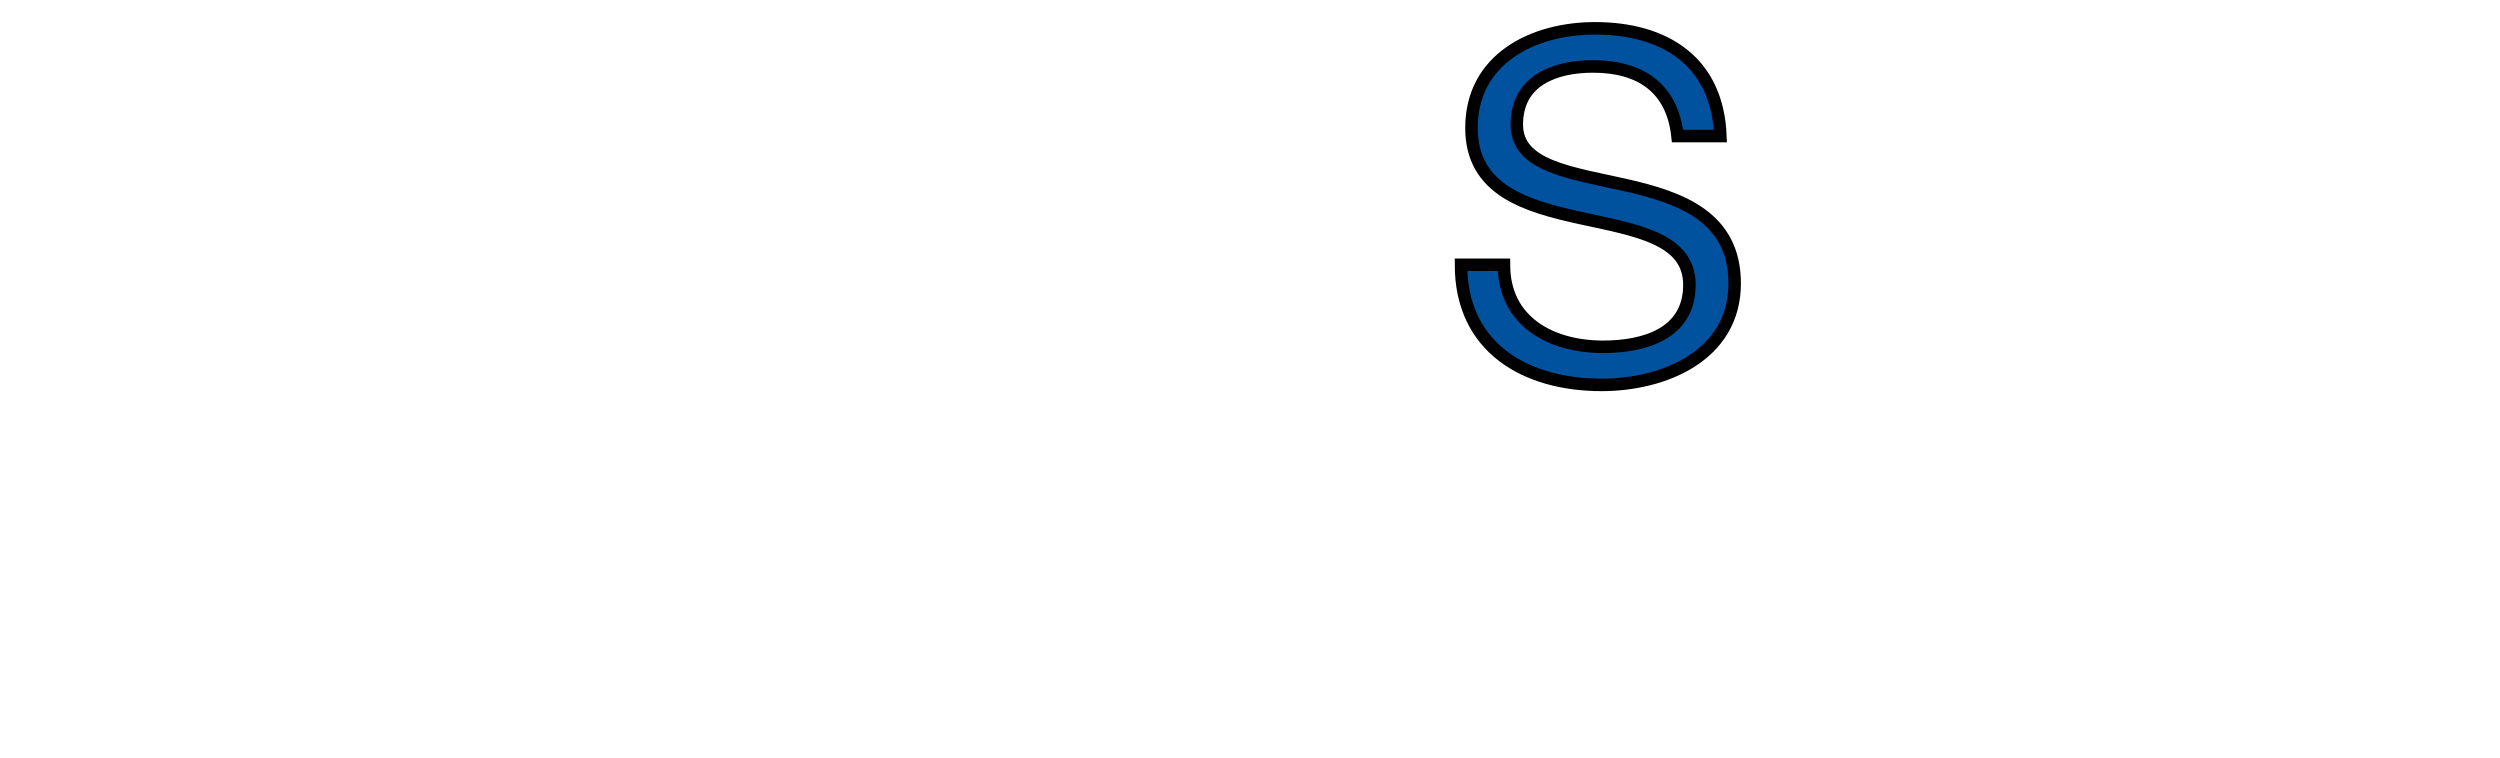 <?xml version="1.0" encoding="iso-8859-1"?><!DOCTYPE svg  PUBLIC '-//W3C//DTD SVG 1.0//EN'  'http://www.w3.org/TR/2001/REC-SVG-20010904/DTD/svg10.dtd'><!-- Created with Inkscape (http://www.inkscape.org/) by Steadfast--><svg height="273" id="svg3406" version="1.0" width="900" xmlns="http://www.w3.org/2000/svg" xmlns:svg="http://www.w3.org/2000/svg">
	
  
	<defs id="defs3408"/>
	
  
	<g id="layer1">
		
    
		<g id="g3453" transform="matrix(4.501,0,0,4.501,-810.165,-690.666)">
			
      
			
			
      
			
			
      
			
			
      
			
			
      
			
			
      
			<path animation_id="5" d="M 317.598,164.329 C 317.368,158.343 313.136,155.712 307.567,155.712 C 302.611,155.712 297.688,158.153 297.688,163.681 C 297.688,168.677 302.079,169.936 306.423,170.889 C 310.769,171.842 315.119,172.491 315.119,176.227 C 315.119,180.155 311.494,181.185 308.214,181.185 C 304.098,181.185 300.285,179.201 300.285,174.623 L 296.851,174.623 C 296.851,181.26 302.001,184.232 308.099,184.232 C 313.06,184.232 318.739,181.91 318.739,176.113 C 318.739,170.773 314.394,169.248 310.044,168.258 C 305.663,167.266 301.314,166.768 301.314,163.415 C 301.314,159.868 304.364,158.763 307.414,158.763 C 311.15,158.763 313.746,160.441 314.166,164.329 L 317.598,164.329 z" id="path391" stroke="black" style="fill:#00519e;fill-opacity:1;fill-rule:nonzero;"/>
			
      
			
			
      
			
			
      
			
			
      
			
			
      
			
			
      
			
			
      
			
			
      
			
			
      
			
			
      
			
			
      
			
			
      
			
			
      
			
			
      
			
			
      
			
			
      
			
			
      
			
			
      
			
			
      
			
			
      
			
			
      
			
			
      
			
			
      
			
			
      
			
			
      
			
			
      
			
			
      
			
			
      
			
			
      
			
			
      
			
			
      
			
			
    
		</g>
		
  
	</g>
	

</svg>